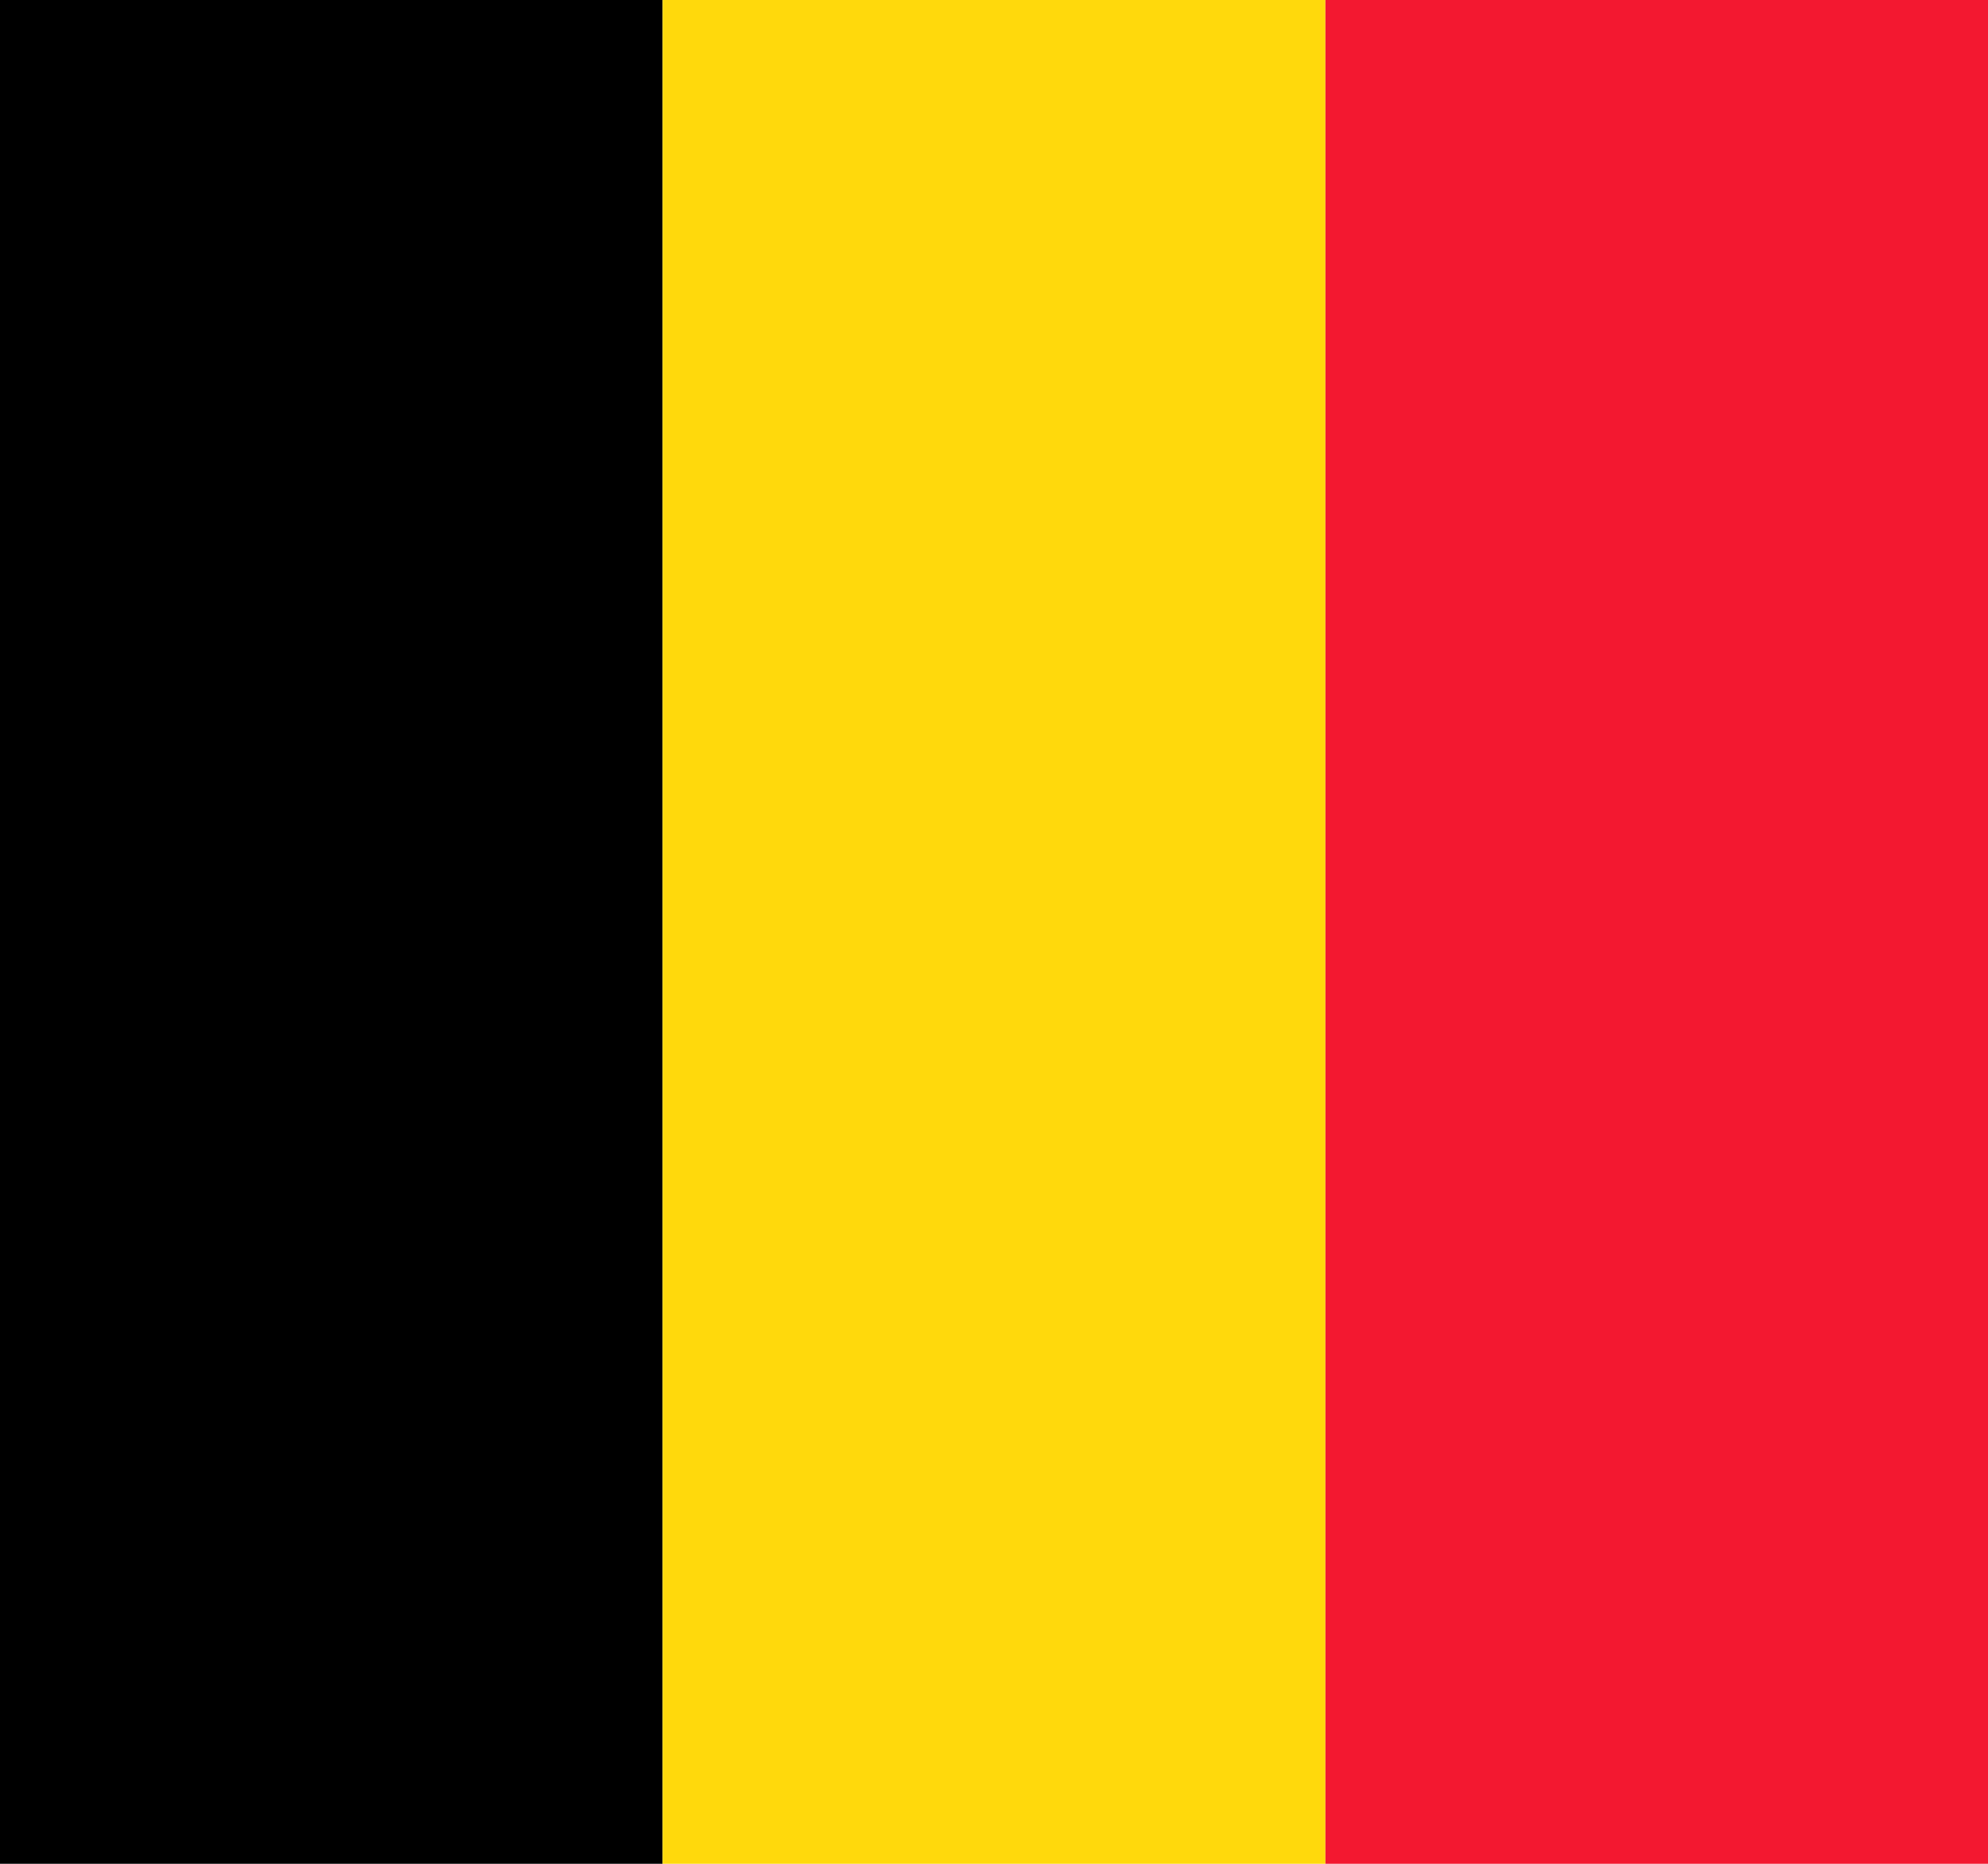 <svg width="32" height="30" viewBox="0 0 32 30" fill="none" xmlns="http://www.w3.org/2000/svg">
<g clip-path="url(#clip0_317_1092)">
<path fill-rule="evenodd" clip-rule="evenodd" d="M0 0H10.665V30H0V0Z" fill="black"/>
<path fill-rule="evenodd" clip-rule="evenodd" d="M10.665 0H21.335V30H10.665V0Z" fill="#FFD90C"/>
<path fill-rule="evenodd" clip-rule="evenodd" d="M21.335 0H32V30H21.335V0Z" fill="#F31830"/>
</g>
<defs>
<clipPath id="clip0_317_1092">
<rect width="32" height="30" fill="white"/>
</clipPath>
</defs>
</svg>
